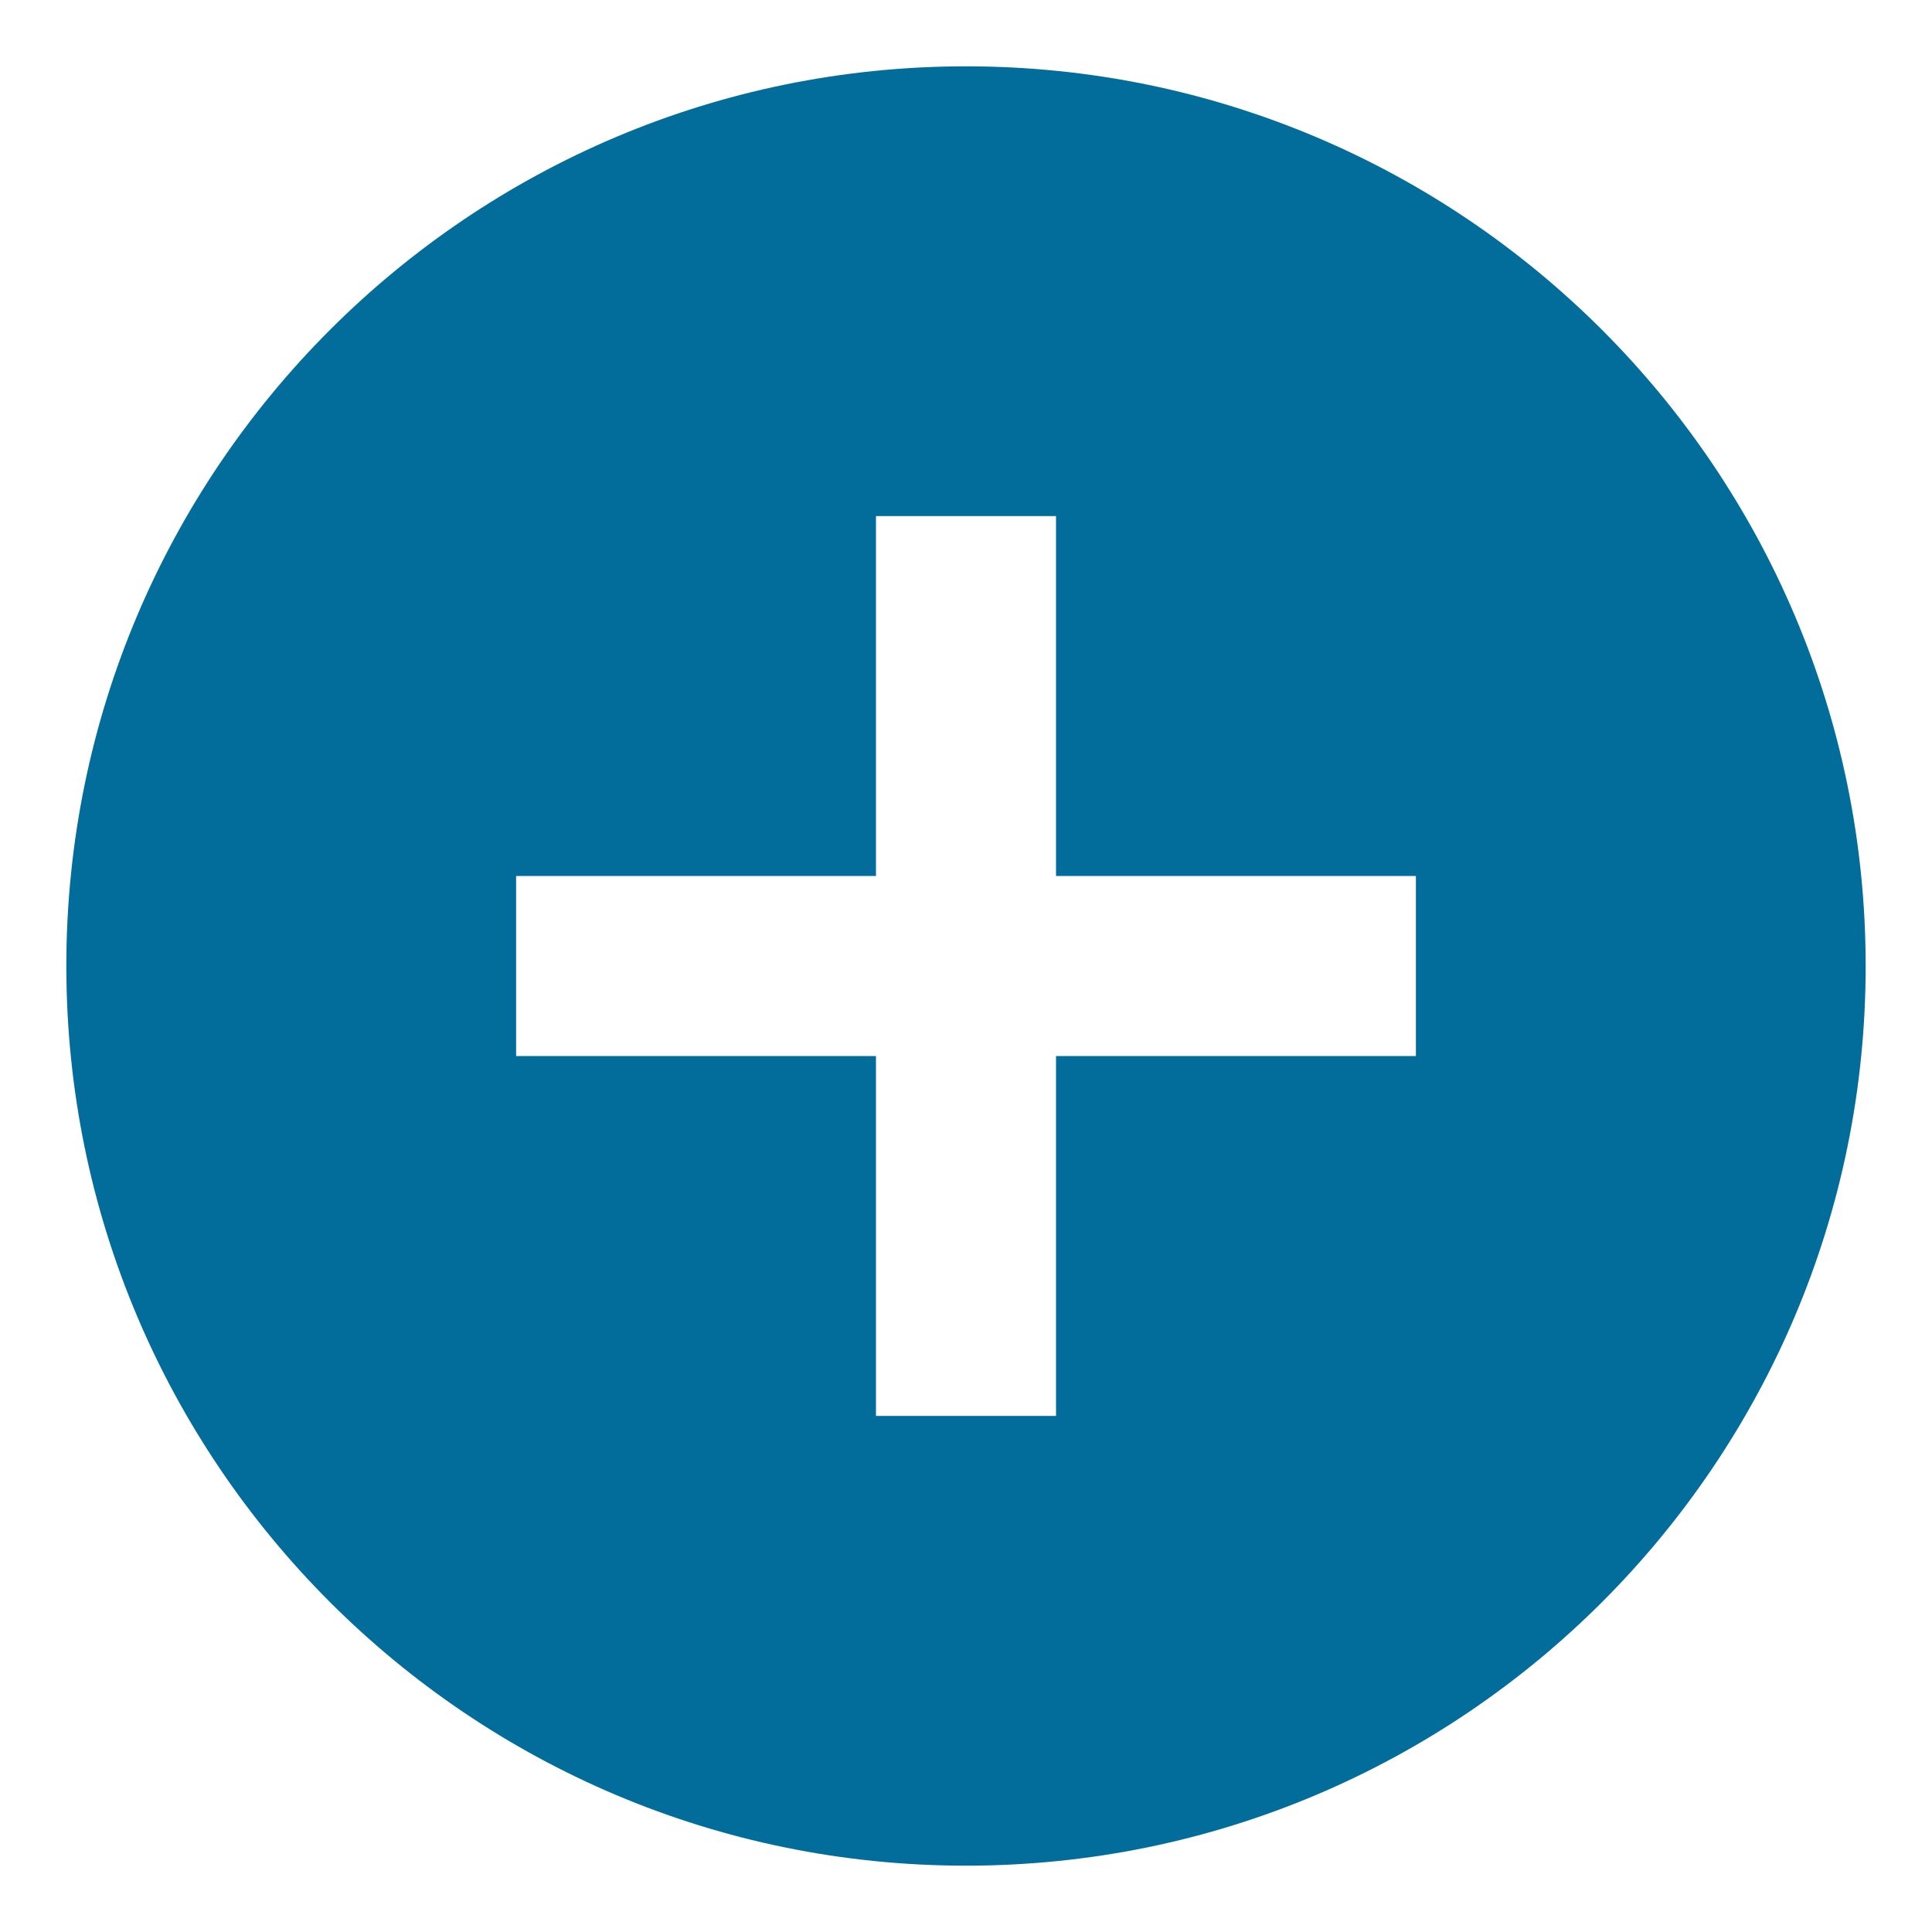 ﻿<?xml version="1.0" encoding="utf-8"?>
<svg version="1.1" xmlns:xlink="http://www.w3.org/1999/xlink" width="15px" height="15px" xmlns="http://www.w3.org/2000/svg">
  <g transform="matrix(1 0 0 1 -194 -475 )">
    <path d="M 14.485 7.5  C 14.485 3.644  11.356 0.515  7.5 0.515  C 3.644 0.515  0.515 3.644  0.515 7.5  C 0.515 11.356  3.644 14.485  7.5 14.485  C 11.356 14.485  14.485 11.356  14.485 7.5  Z M 10.993 6.801  L 10.993 8.199  L 8.199 8.199  L 8.199 10.993  L 6.801 10.993  L 6.801 8.199  L 4.007 8.199  L 4.007 6.801  L 6.801 6.801  L 6.801 4.007  L 8.199 4.007  L 8.199 6.801  L 10.993 6.801  Z " fill-rule="nonzero" fill="#026d9b" stroke="none" transform="matrix(1 0 0 1 194 475 )" />
  </g>
</svg>